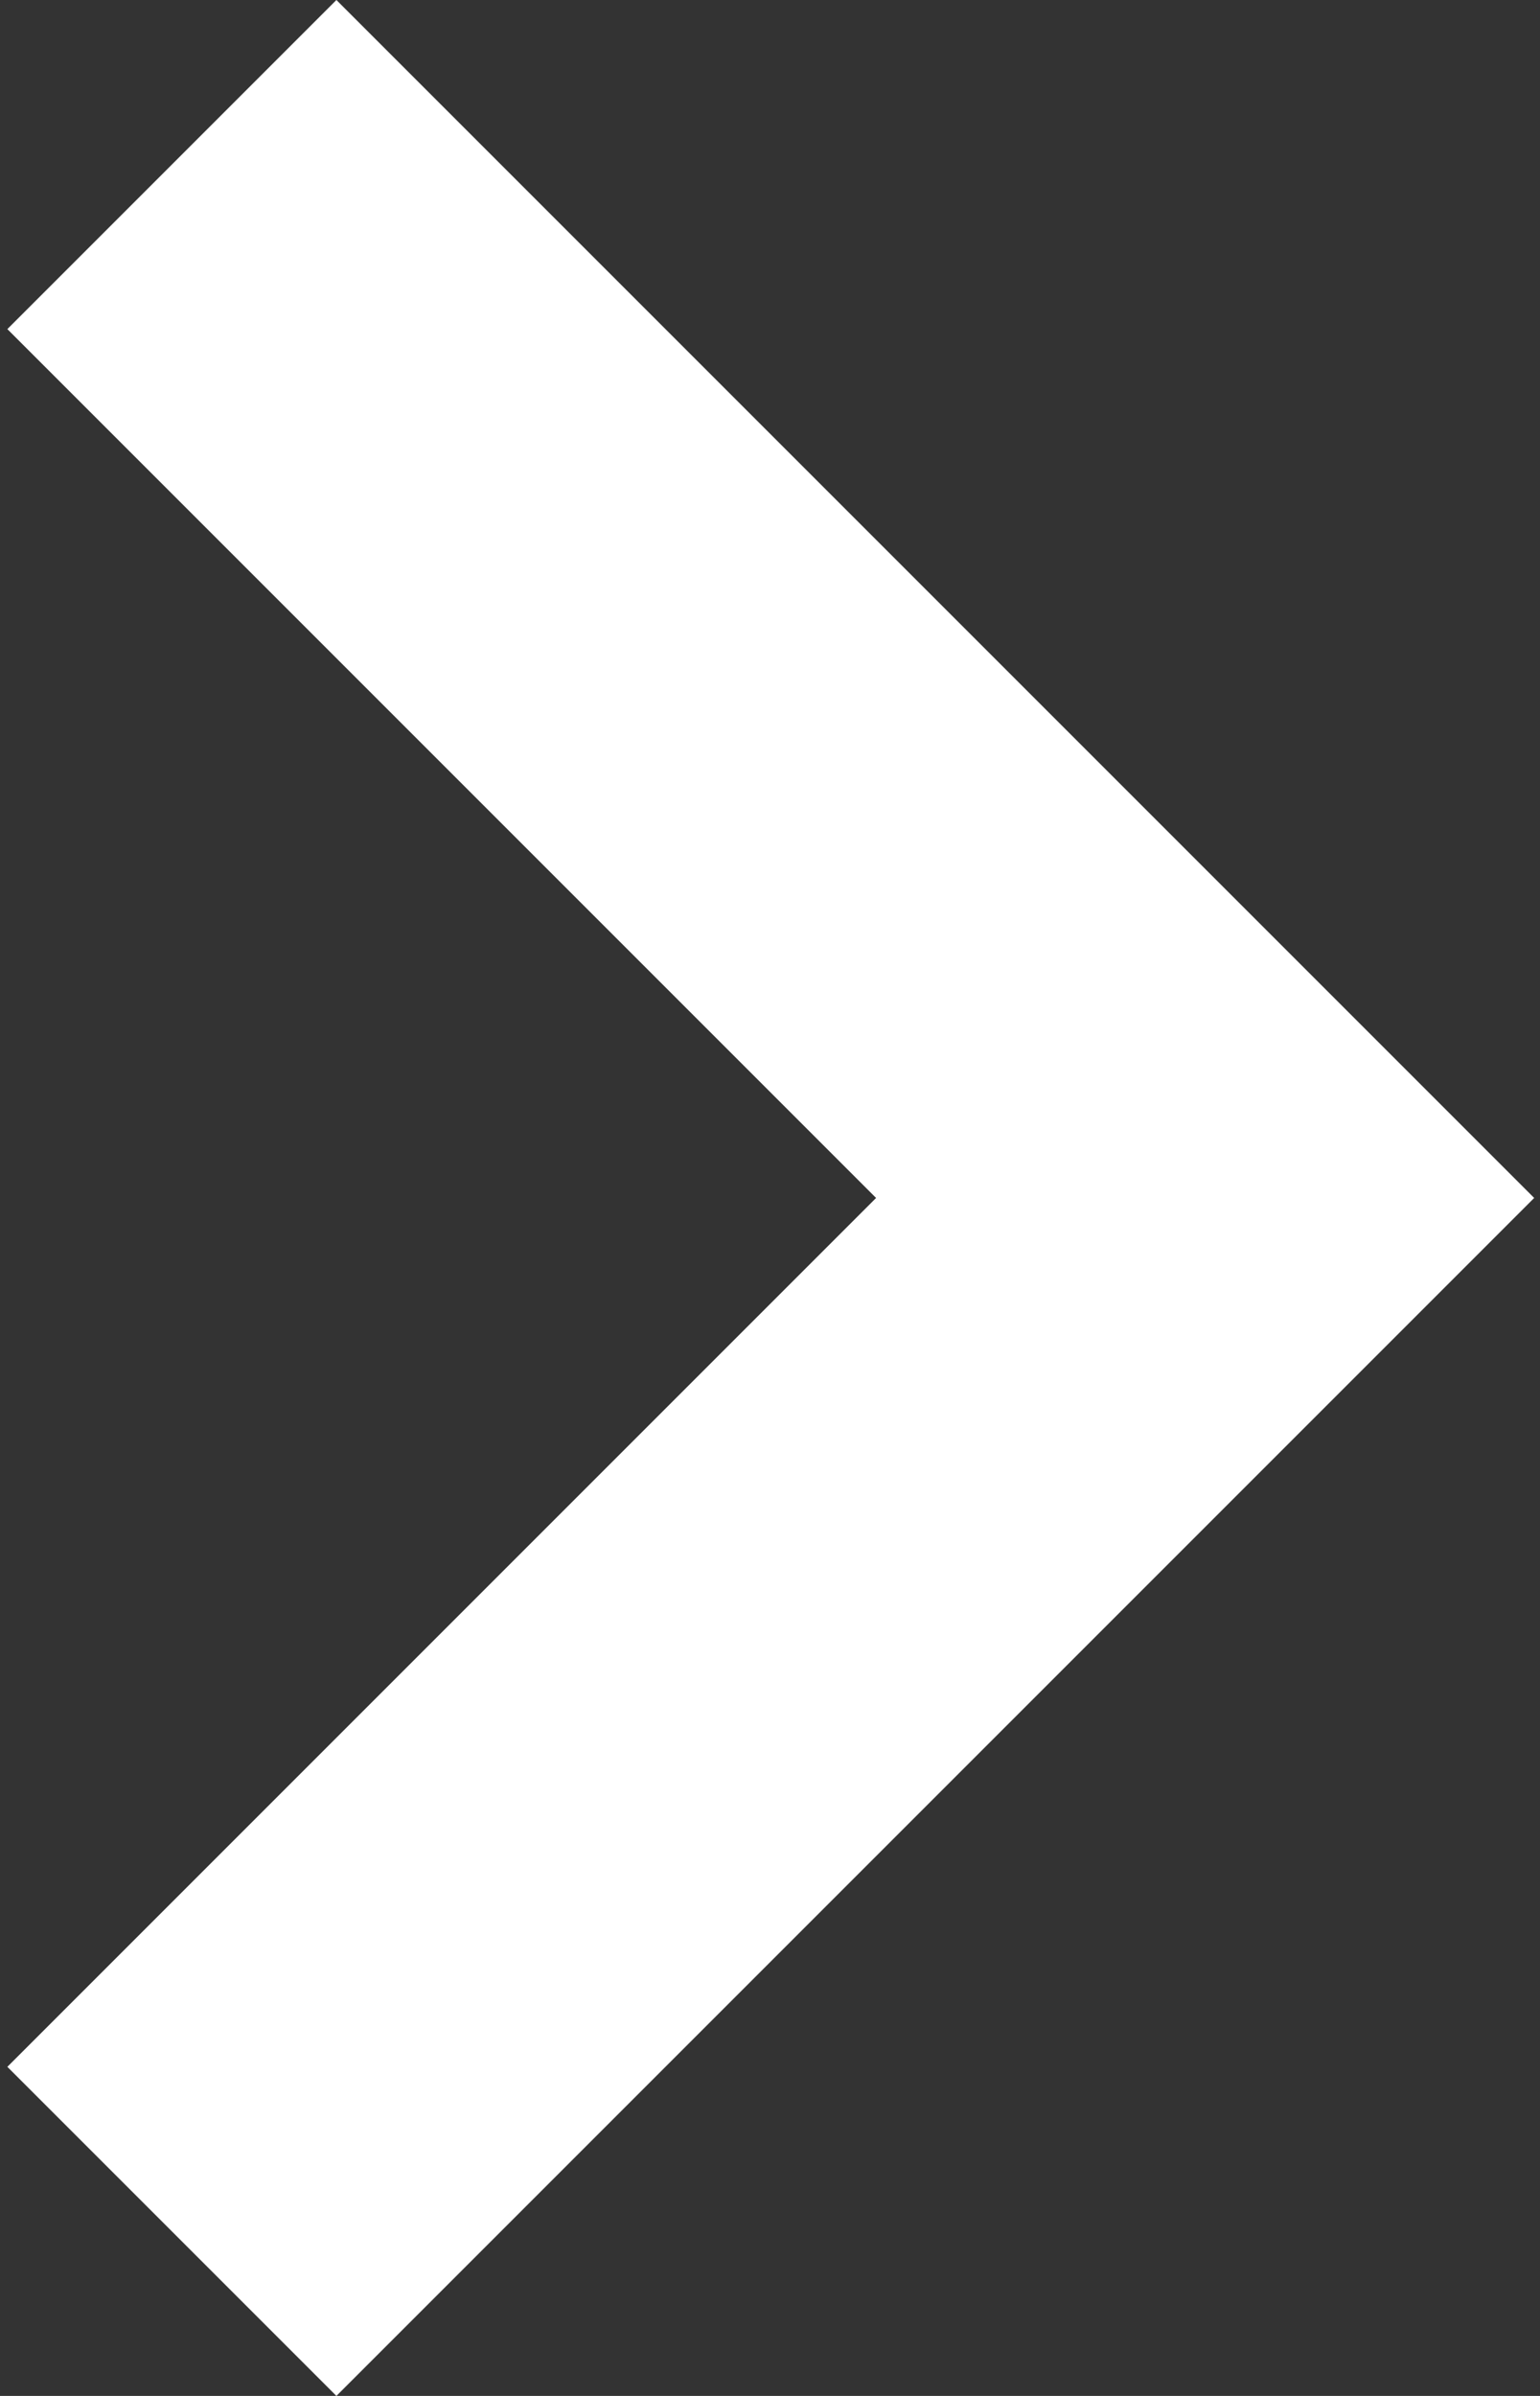 <svg width="18" height="28" viewBox="0 0 18 28" fill="none" xmlns="http://www.w3.org/2000/svg">
<rect x="0" y="0" width="18" height="28" fill="#333333" stroke="none"/>
<path d="M0.086 3.846L10.24 14L0.086 24.154L3.932 28L17.932 14L3.932 5.04379e-07L0.086 3.846Z" fill="white"/>
</svg>
